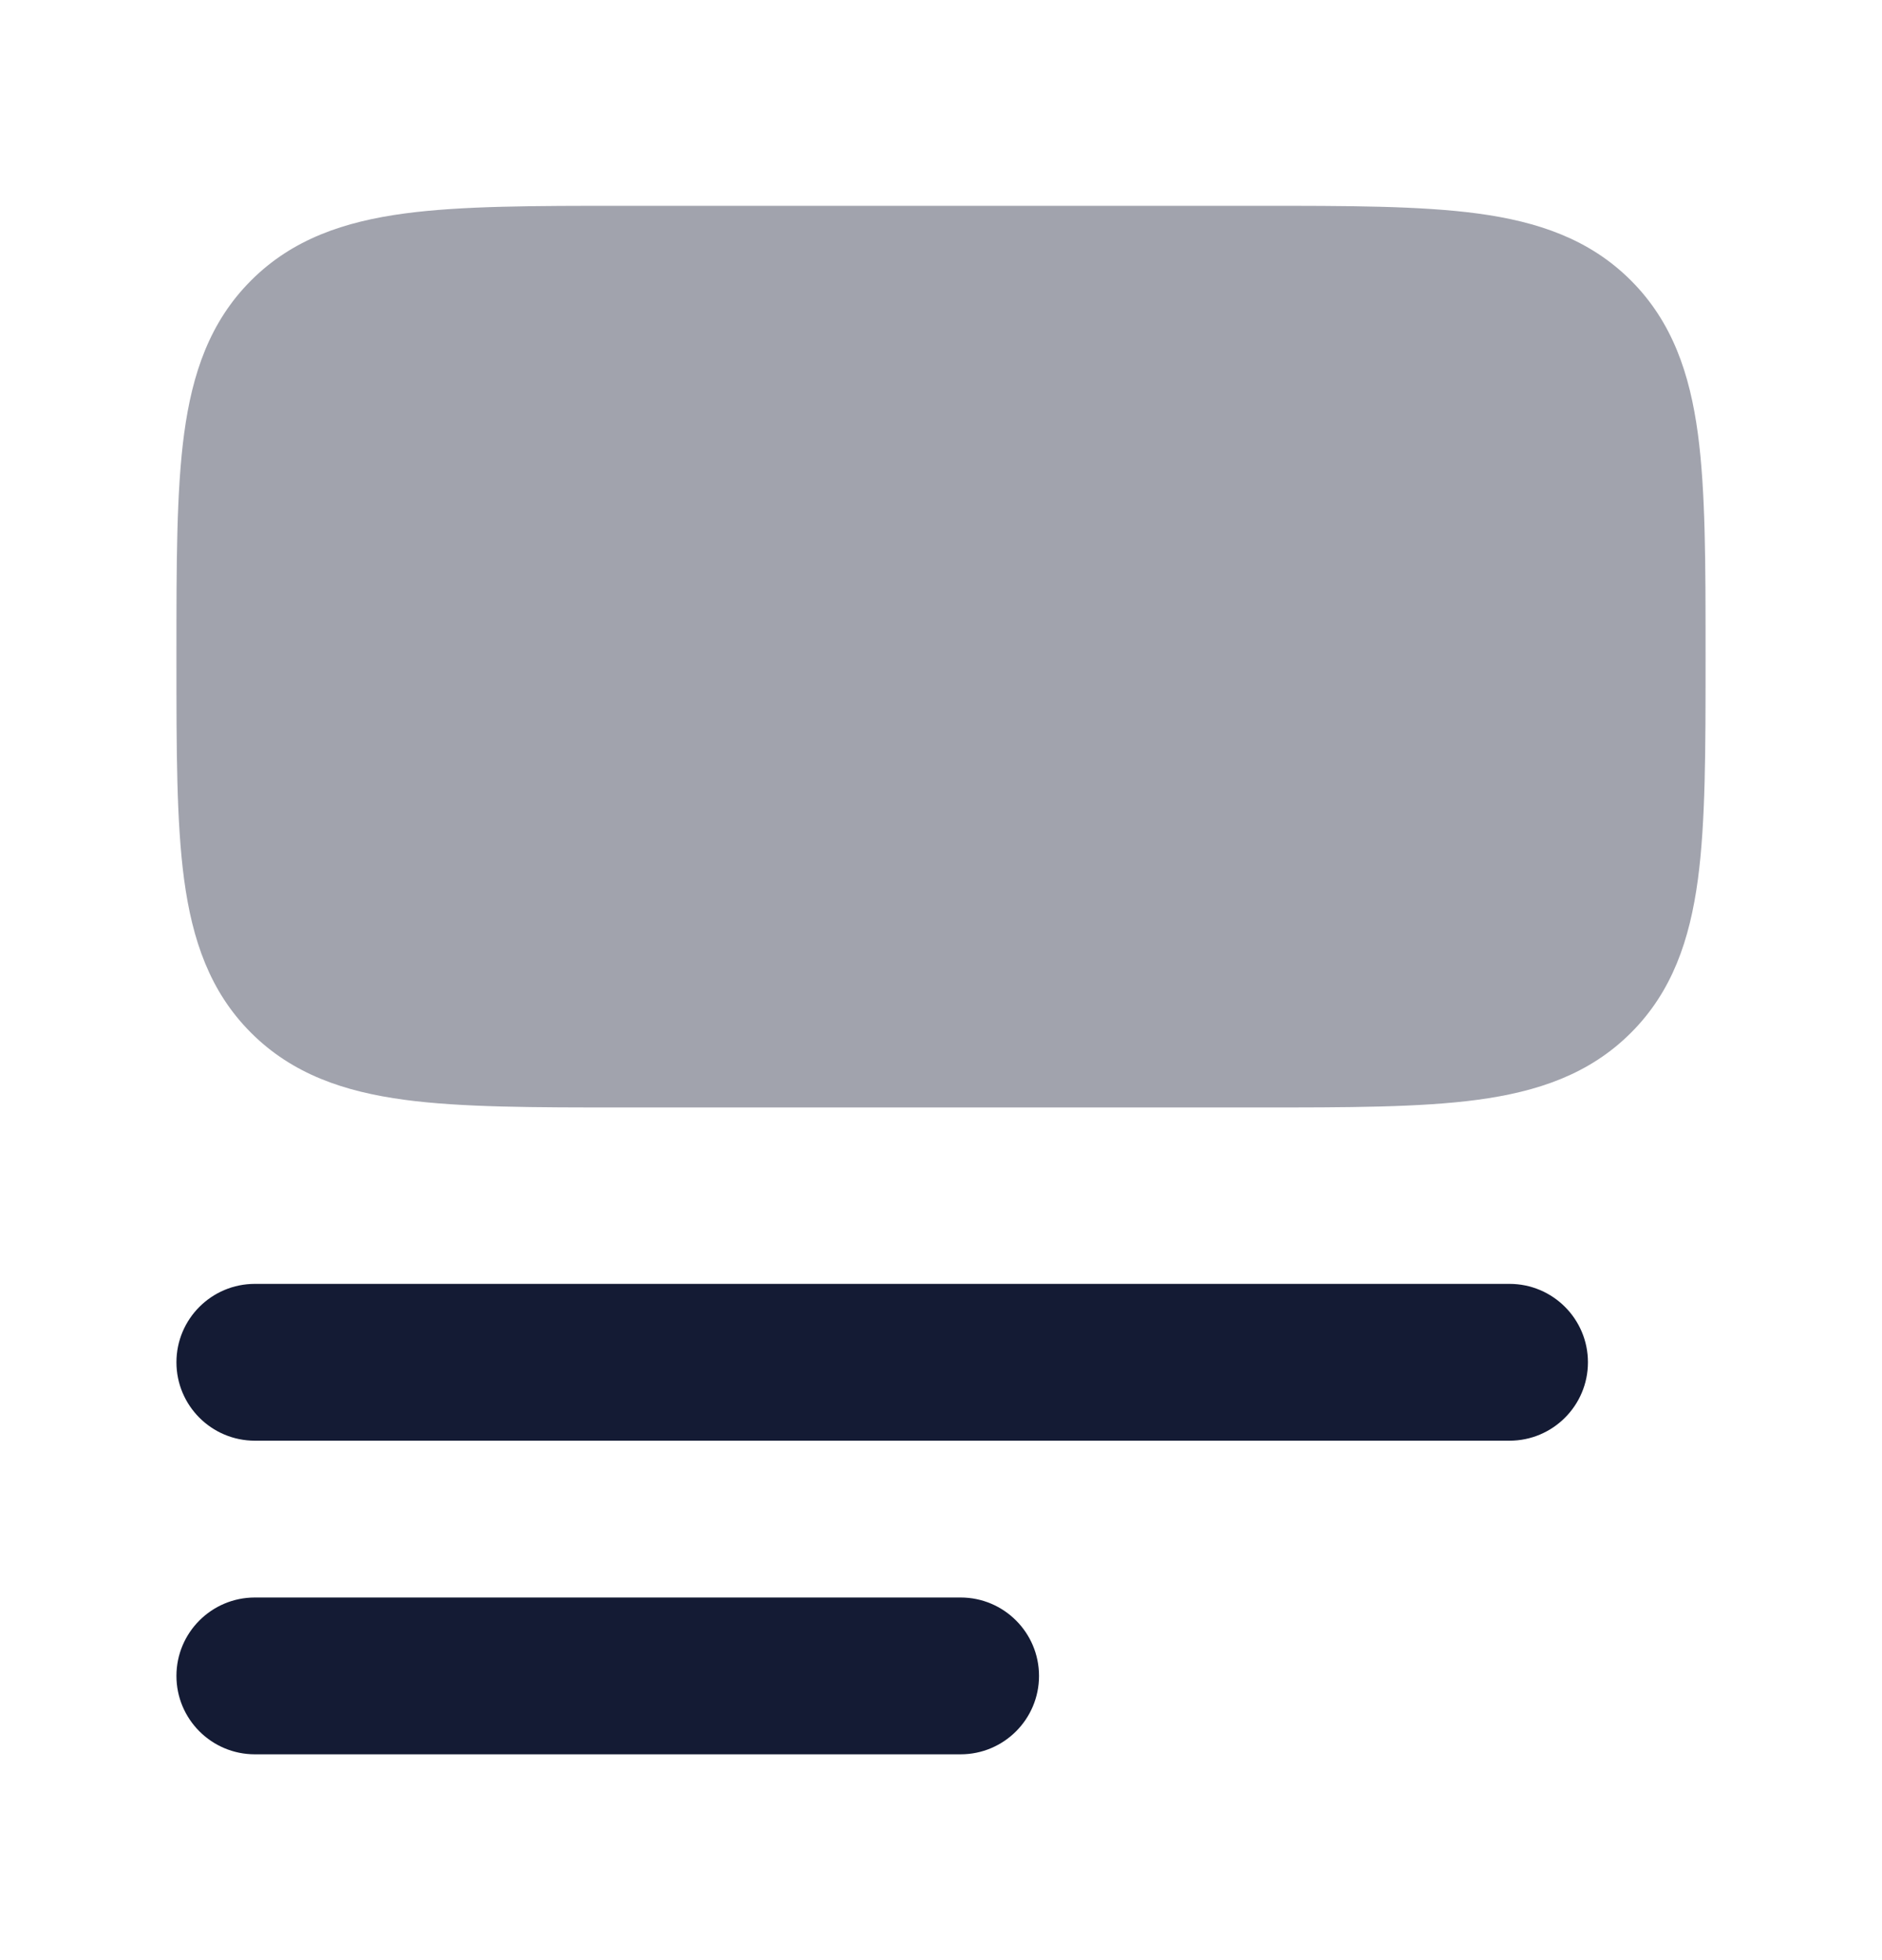 <svg width="24" height="25" viewBox="0 0 24 25" fill="none" xmlns="http://www.w3.org/2000/svg">
<path fill-rule="evenodd" clip-rule="evenodd" d="M2.25 17.375C2.25 16.823 2.698 16.375 3.25 16.375H19.25C19.802 16.375 20.25 16.823 20.25 17.375C20.25 17.927 19.802 18.375 19.25 18.375H3.25C2.698 18.375 2.25 17.927 2.25 17.375Z" fill="#141B34"/>
<path fill-rule="evenodd" clip-rule="evenodd" d="M2.25 21.375C2.25 20.823 2.698 20.375 3.25 20.375H12.25C12.802 20.375 13.25 20.823 13.25 21.375C13.25 21.927 12.802 22.375 12.25 22.375H3.25C2.698 22.375 2.25 21.927 2.25 21.375Z" fill="#141B34"/>
<path opacity="0.4" d="M16.054 2.625C17.186 2.625 18.112 2.625 18.843 2.723C19.607 2.826 20.269 3.048 20.798 3.577C21.327 4.106 21.549 4.768 21.652 5.532C21.75 6.263 21.75 7.189 21.75 8.322V8.322V8.429V8.429C21.75 9.562 21.75 10.488 21.652 11.218C21.549 11.982 21.327 12.645 20.798 13.173C20.269 13.702 19.607 13.924 18.843 14.027C18.112 14.125 17.186 14.125 16.054 14.125H7.946C6.813 14.125 5.888 14.125 5.157 14.027C4.393 13.924 3.731 13.702 3.202 13.173C2.673 12.645 2.451 11.982 2.348 11.218C2.25 10.488 2.25 9.562 2.25 8.429V8.429V8.322V8.322C2.25 7.189 2.25 6.263 2.348 5.532C2.451 4.768 2.673 4.106 3.202 3.577C3.731 3.048 4.393 2.826 5.157 2.723C5.888 2.625 6.813 2.625 7.946 2.625H7.946H16.054H16.054Z" fill="#141B34"/>
</svg>
